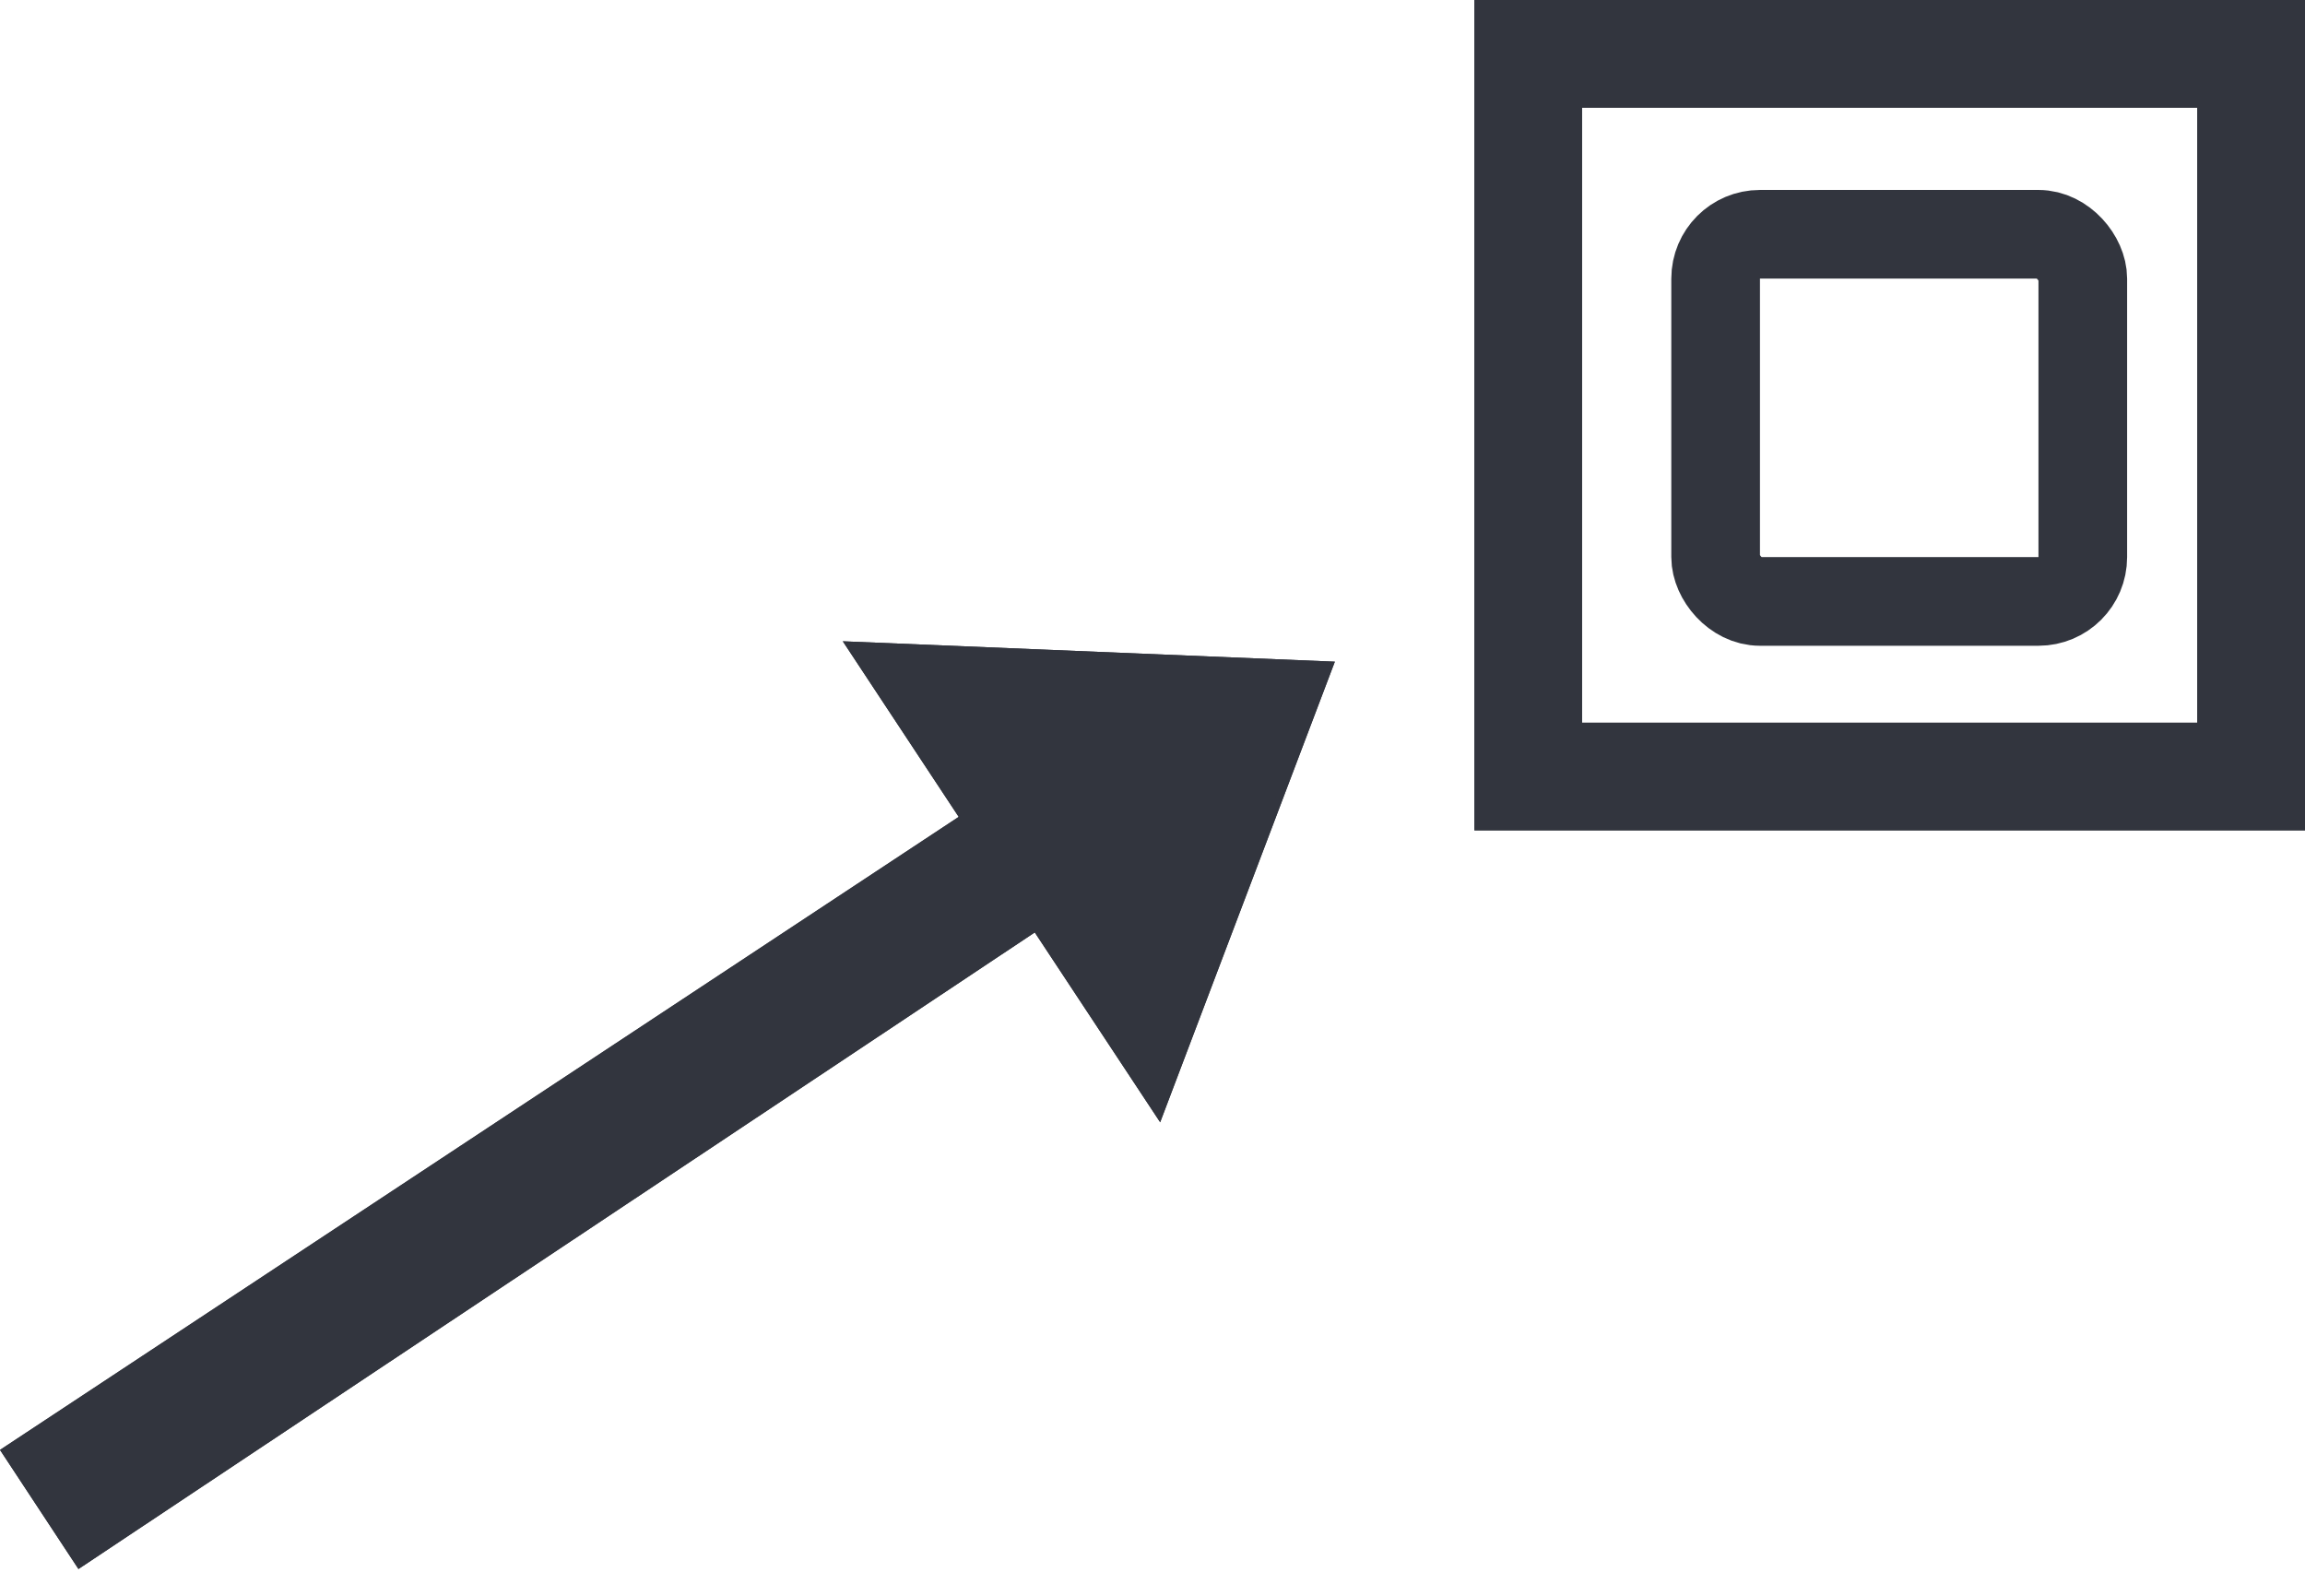<svg width="52" height="36" viewBox="0 0 52 36" fill="none" xmlns="http://www.w3.org/2000/svg">
<path fill-rule="evenodd" clip-rule="evenodd" d="M30.114 14.927L26.173 25.318L23.344 21.035L1.77 35.396L0 32.709L21.628 18.428L19.013 14.467L30.114 14.927Z" fill="#32353E"/>
<path fill-rule="evenodd" clip-rule="evenodd" d="M30.114 14.927L26.173 25.318L23.344 21.035L1.77 35.396L0 32.709L21.628 18.428L19.013 14.467L30.114 14.927L30.114 14.927ZM26.131 24.947L29.872 15.087L19.338 14.65L21.77 18.334C21.822 18.412 21.801 18.518 21.722 18.57L0.235 32.758L1.818 35.16L23.25 20.893C23.329 20.841 23.434 20.863 23.486 20.941L26.132 24.947H26.131Z" fill="#32353E"/>
<path fill-rule="evenodd" clip-rule="evenodd" d="M33.262 0H52V18.732H33.262V0ZM35.69 2.428H49.571V16.304H35.69V2.428Z" fill="#32353E"/>
<path fill-rule="evenodd" clip-rule="evenodd" d="M33.262 0H52V18.732H33.262V0ZM35.69 2.428H49.571V16.304H35.69V2.428ZM51.83 0.17H33.432V18.562H51.83V0.17ZM35.69 2.258H49.571C49.665 2.258 49.742 2.334 49.742 2.428V16.304C49.742 16.398 49.665 16.474 49.571 16.474H35.69C35.596 16.474 35.52 16.398 35.52 16.304V2.428C35.52 2.334 35.596 2.258 35.69 2.258Z" fill="#32353E"/>
<rect x="38.704" y="5.285" width="8.283" height="8.283" rx="1" stroke="#32353E" stroke-width="2"/>
</svg>
